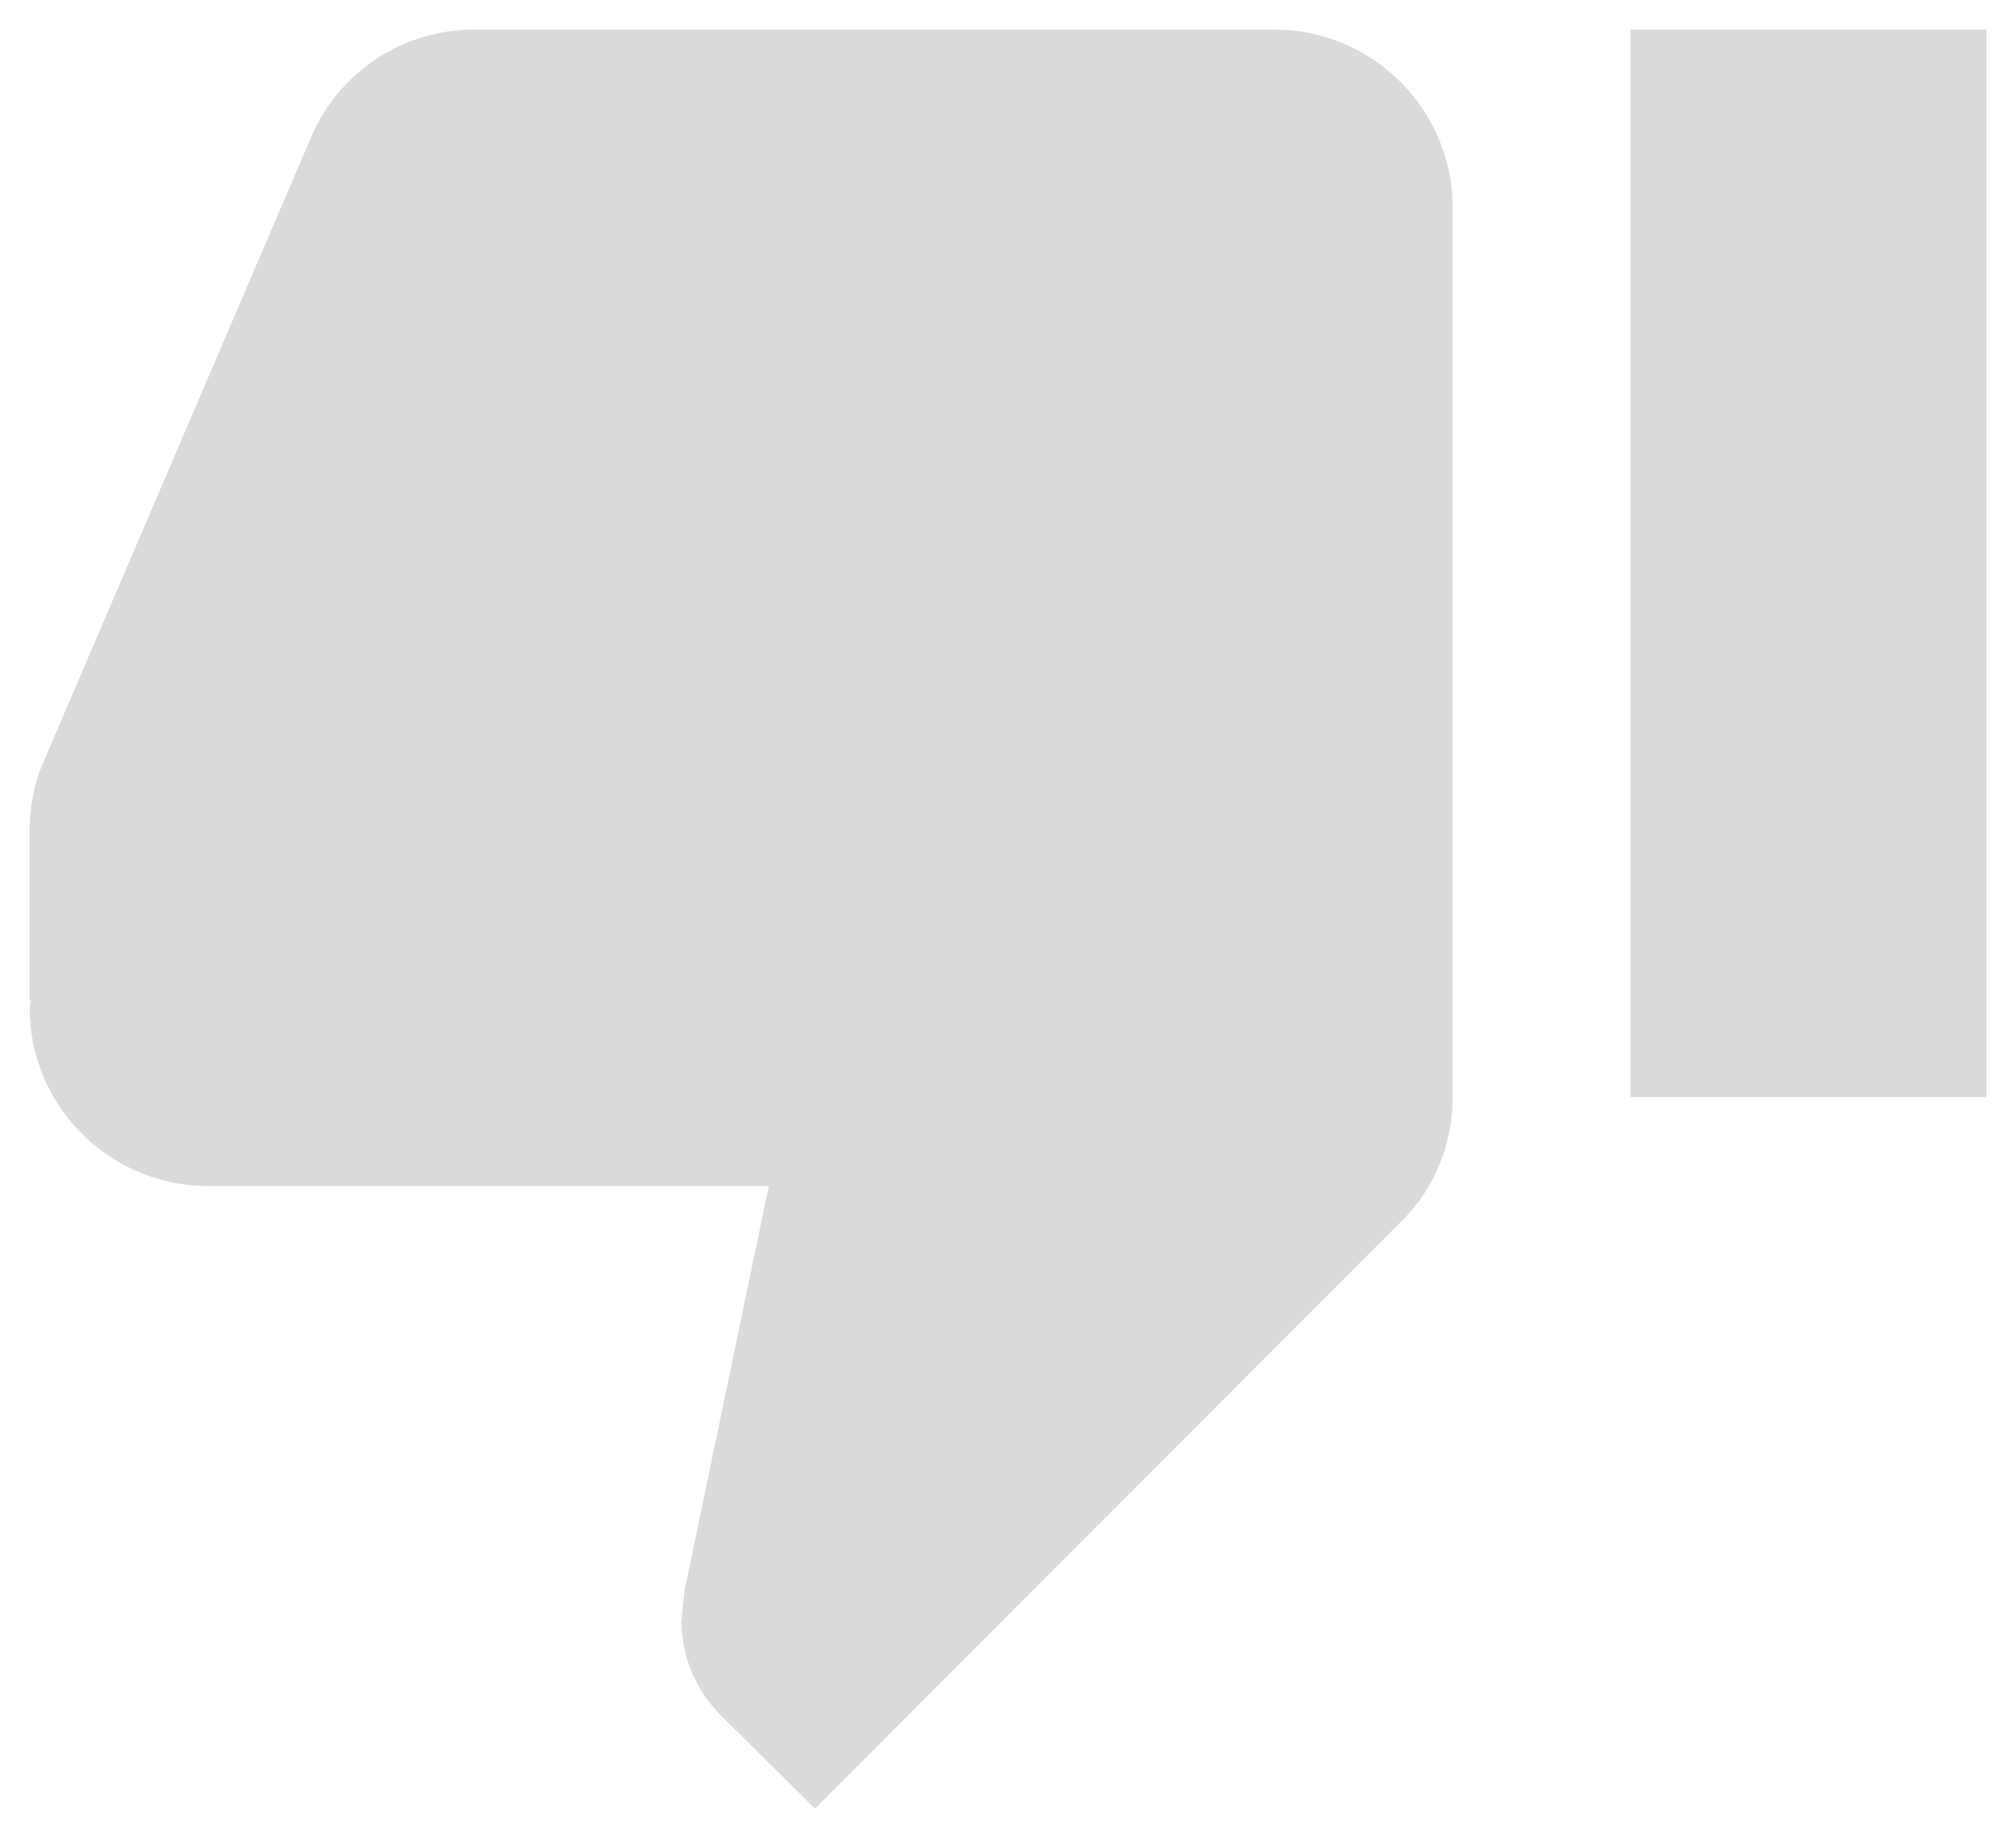 <svg xmlns="http://www.w3.org/2000/svg" width="34" height="31"><g fill="none" fill-rule="evenodd"><path d="M35 32H-1V-4h36z"/><path fill="#DADADA" fill-rule="nonzero" d="M33.5.5h-6v18h6V.5zM.5 17a3.009 3.009 0 0 0 3 3h9.466l-1.427 6.854-.045.482c0 .614.257 1.183.662 1.588l1.588 1.575 9.871-9.884c.556-.54.884-1.29.884-2.115v-15c0-1.65-1.35-3-2.999-3H8a2.98 2.98 0 0 0-2.76 1.83L.71 12.903A2.99 2.99 0 0 0 .5 14v2.864l.014.016-.013.12z"/></g></svg>
